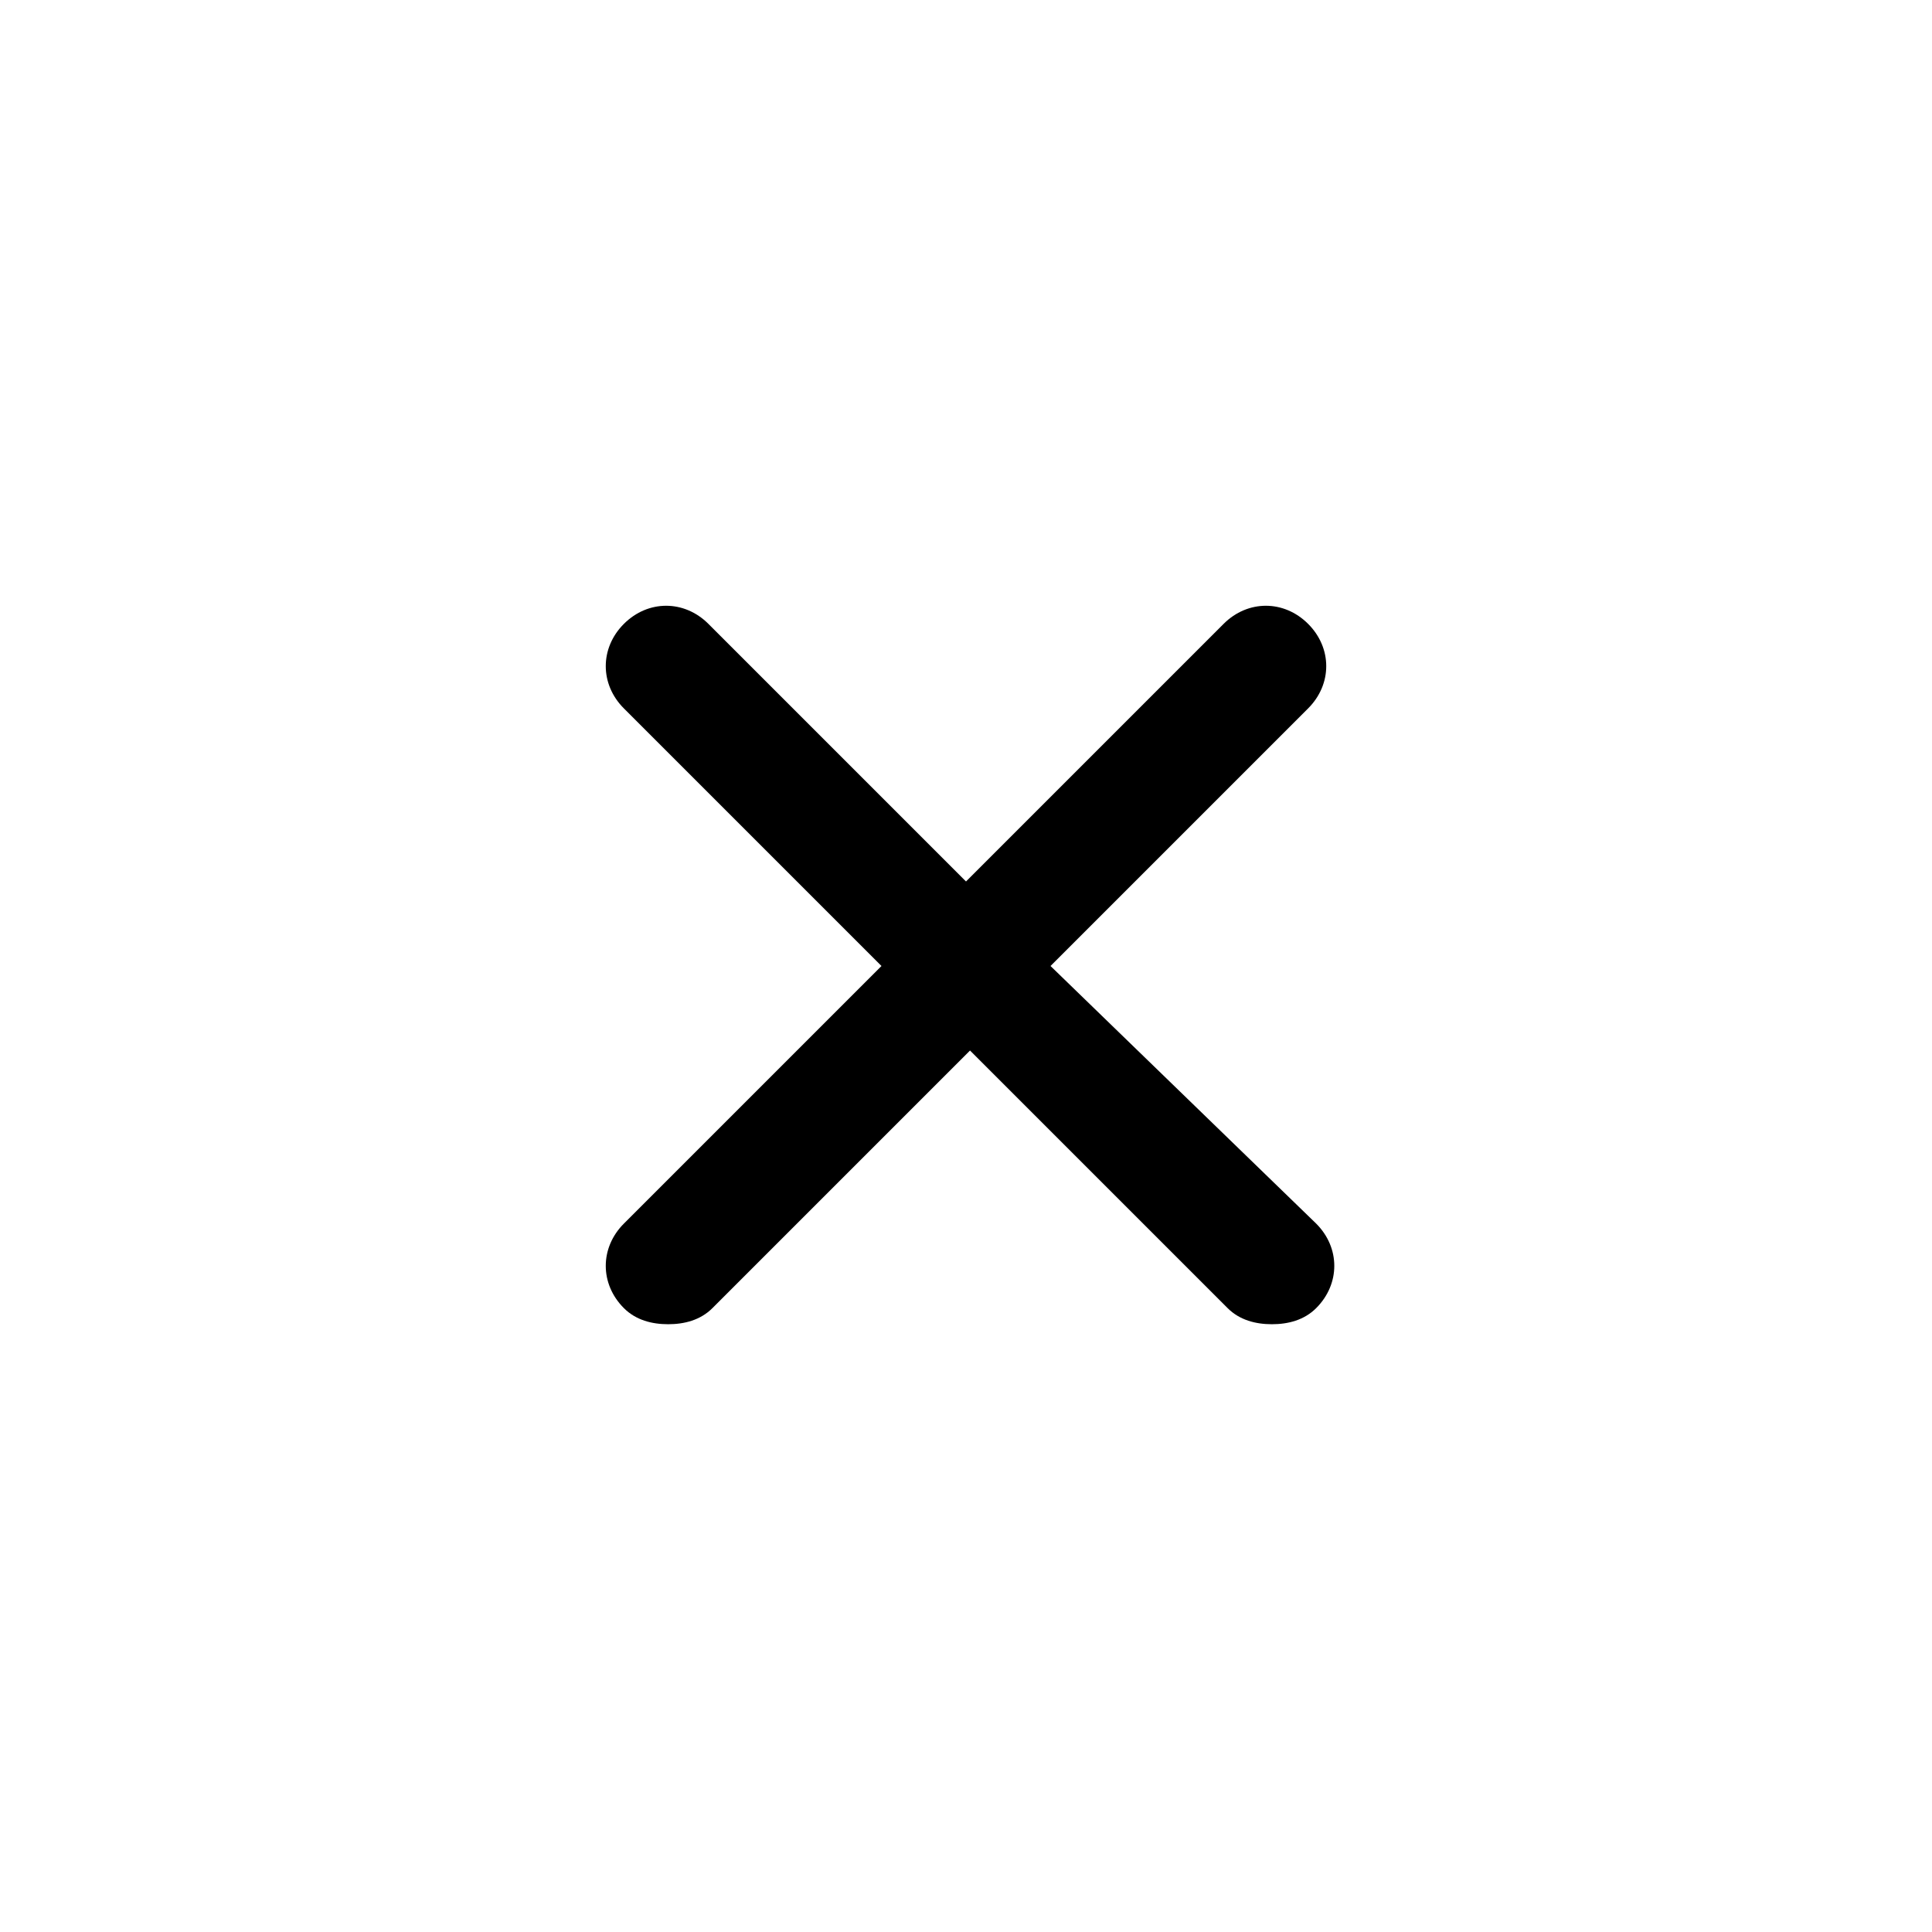 <svg t="1585305829094" class="icon" viewBox="0 0 1024 1024" version="1.1" xmlns="http://www.w3.org/2000/svg" p-id="2346" width="200" height="200">
  <path d="M693.333 330.667c-12.8-12.8-32-12.8-44.8 0L512 467.2l-136.533-136.533c-12.8-12.8-32-12.8-44.8 0-12.8 12.8-12.8 32 0 44.8l136.533 136.533-136.533 136.533c-12.8 12.8-12.8 32 0 44.8 6.4 6.4 14.933 8.533 23.467 8.533s17.067-2.133 23.467-8.533l136.533-136.533 136.533 136.533c6.4 6.4 14.933 8.533 23.467 8.533s17.067-2.133 23.467-8.533c12.8-12.8 12.8-32 0-44.8L556.8 512l136.533-136.533c12.8-12.8 12.8-32 0-44.8z" p-id="2348"></path>
</svg>